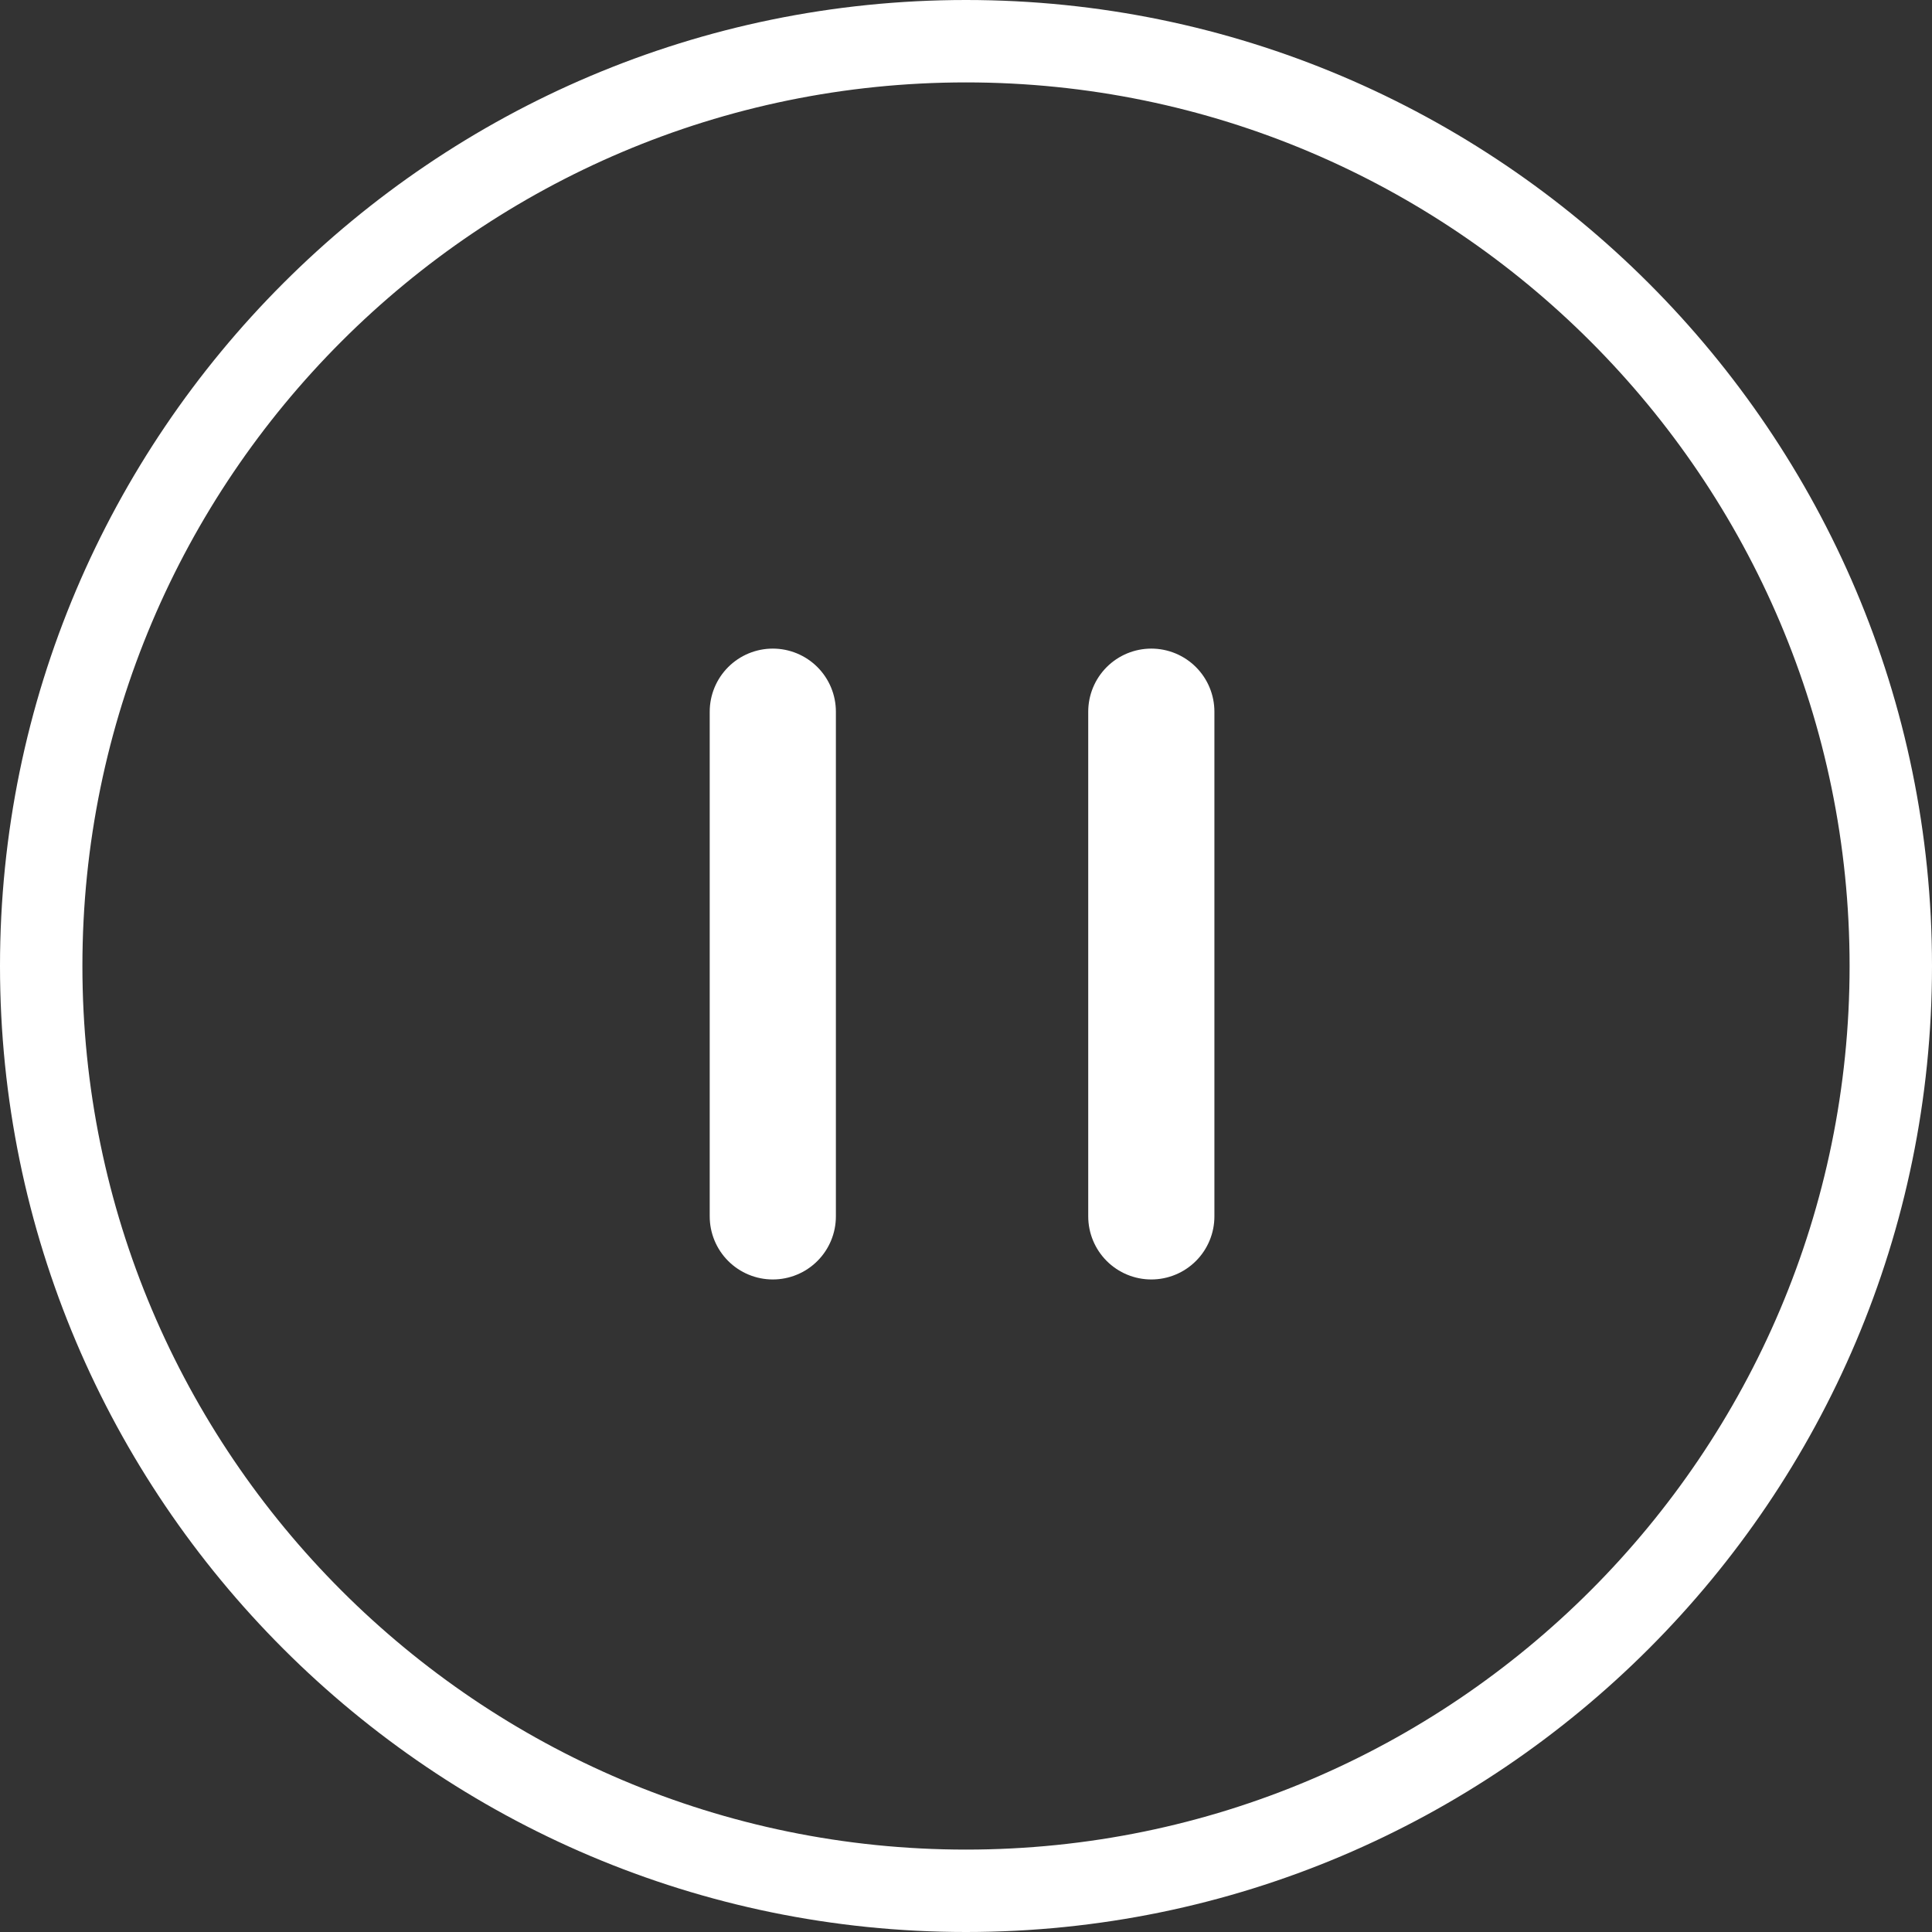 <?xml version="1.0" encoding="utf-8"?>
<!-- Generator: Adobe Illustrator 24.3.0, SVG Export Plug-In . SVG Version: 6.00 Build 0)  -->
<svg version="1.1" id="Layer_1" xmlns="http://www.w3.org/2000/svg" xmlns:xlink="http://www.w3.org/1999/xlink" x="0px"
	y="0px" viewBox="0 0 490 490" style="enable-background:new 0 0 490 490;" xml:space="preserve">
	<rect x="0" y="0" width="490" height="490" fill="#333333" stroke="none"/>
	<style type="text/css">
		path {
			fill: white;
		}

		.st0 {
			fill: none;
			stroke: white;
			stroke-width: 32;
			stroke-linecap: round;
			stroke-miterlimit: 10;
		}
	</style>
	<path d="M245,0C109.9,0,0,109.9,0,245s109.9,245,245,245s245-109.9,245-245S380.1,0,245,0z M245,469.1
	C121.4,469.1,20.9,368.6,20.9,245S121.4,20.9,245,20.9S469.1,121.4,469.1,245S368.6,469.1,245,469.1z" />
	<line class="st0" x1="196" y1="180.5" x2="196" y2="308.5" />
	<line class="st0" x1="292" y1="180.5" x2="292" y2="308.5" />
</svg>